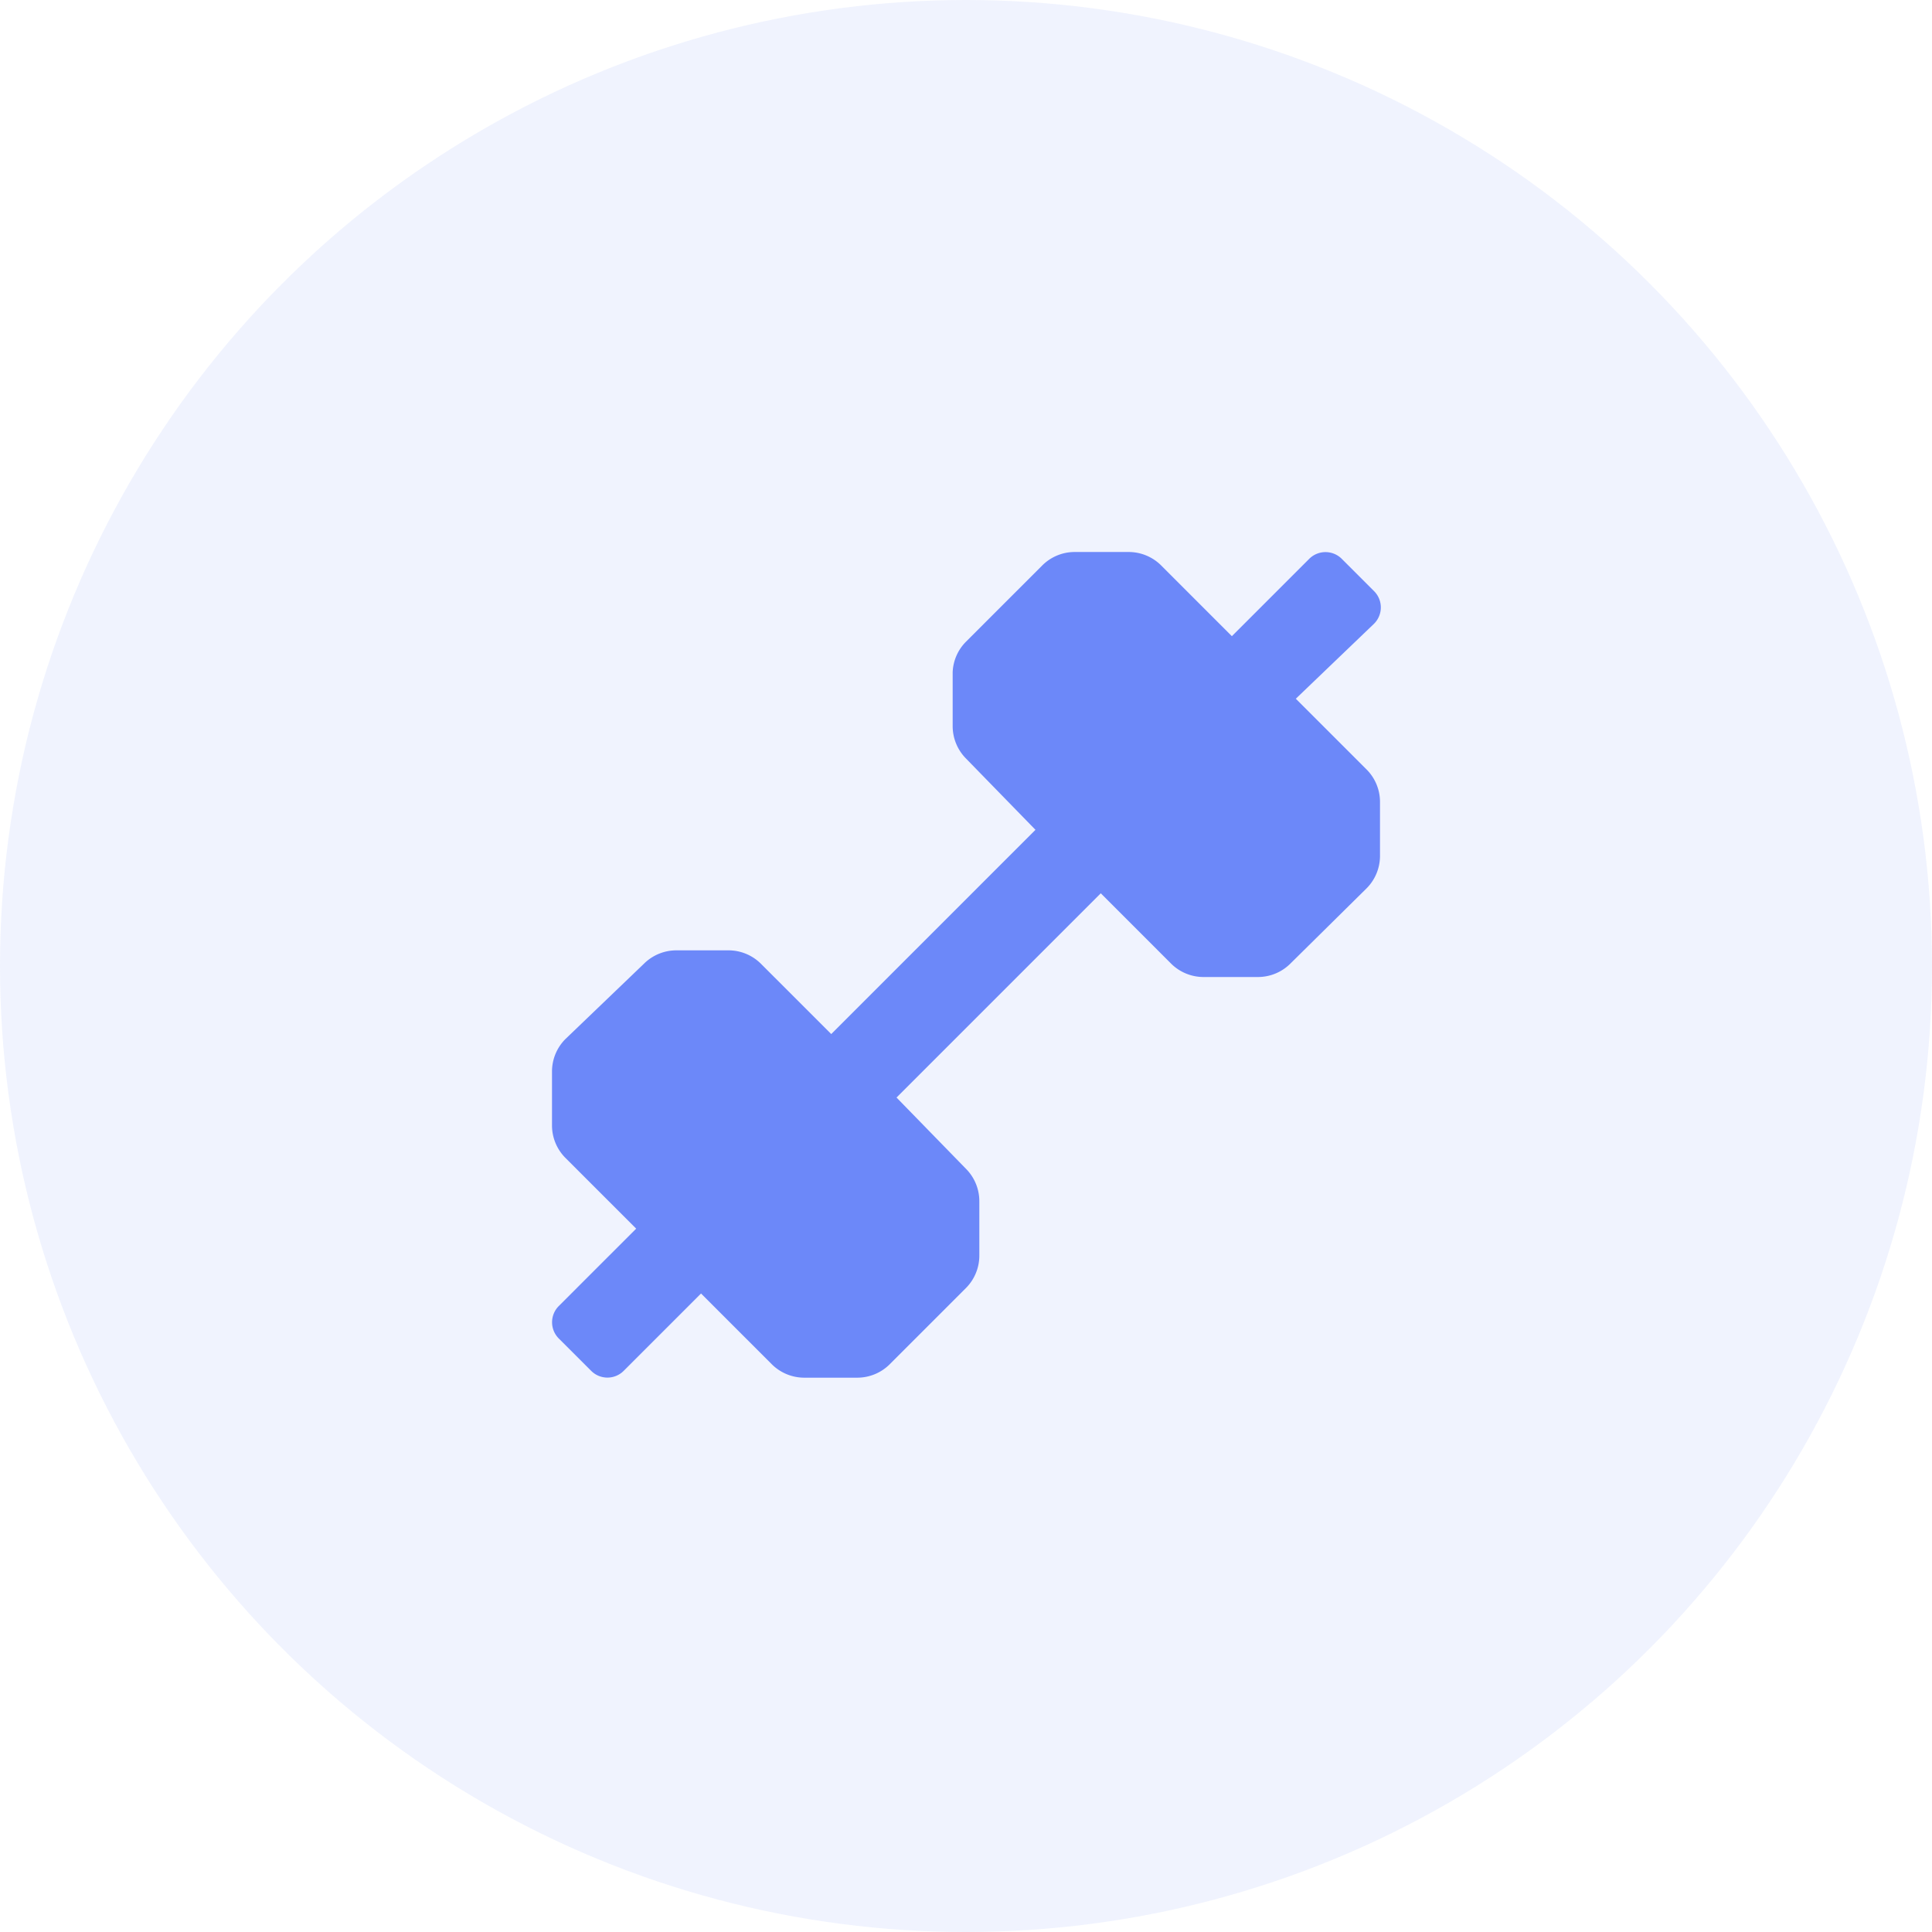 <svg viewBox="0 0 70 70" fill="none" xmlns="http://www.w3.org/2000/svg"><circle cx="35" cy="35" r="35" fill="#6C88F9" fill-opacity=".1"/><path d="M49.517 27.883A1.662 1.662 0 0150 29.066v1.95a1.667 1.667 0 01-.483 1.167l-2.767 2.733a1.665 1.665 0 01-1.183.483h-1.95a1.667 1.667 0 01-1.184-.483l-2.55-2.55-7.4 7.4L35 42.349a1.665 1.665 0 01.483 1.184v1.95A1.664 1.664 0 0135 46.666l-2.767 2.767c-.31.308-.73.481-1.166.483H29.15a1.668 1.668 0 01-1.183-.483L25.4 46.866l-2.8 2.8a.832.832 0 01-1.183 0L20.25 48.5a.832.832 0 010-1.184l2.8-2.8-2.567-2.567A1.666 1.666 0 0120 40.766v-1.95c.002-.437.175-.856.483-1.166l2.85-2.734a1.665 1.665 0 011.184-.483h1.866a1.664 1.664 0 011.184.483l2.55 2.55 7.4-7.4L35 27.483a1.671 1.671 0 01-.483-1.183v-1.95c.018-.414.19-.807.483-1.1l2.767-2.767c.31-.308.73-.482 1.166-.483h1.95a1.666 1.666 0 011.184.483l2.566 2.567 2.8-2.8a.835.835 0 011.184 0l1.166 1.166a.833.833 0 010 1.184l-2.833 2.716 2.567 2.567z" fill="#6C88F9"/></svg>